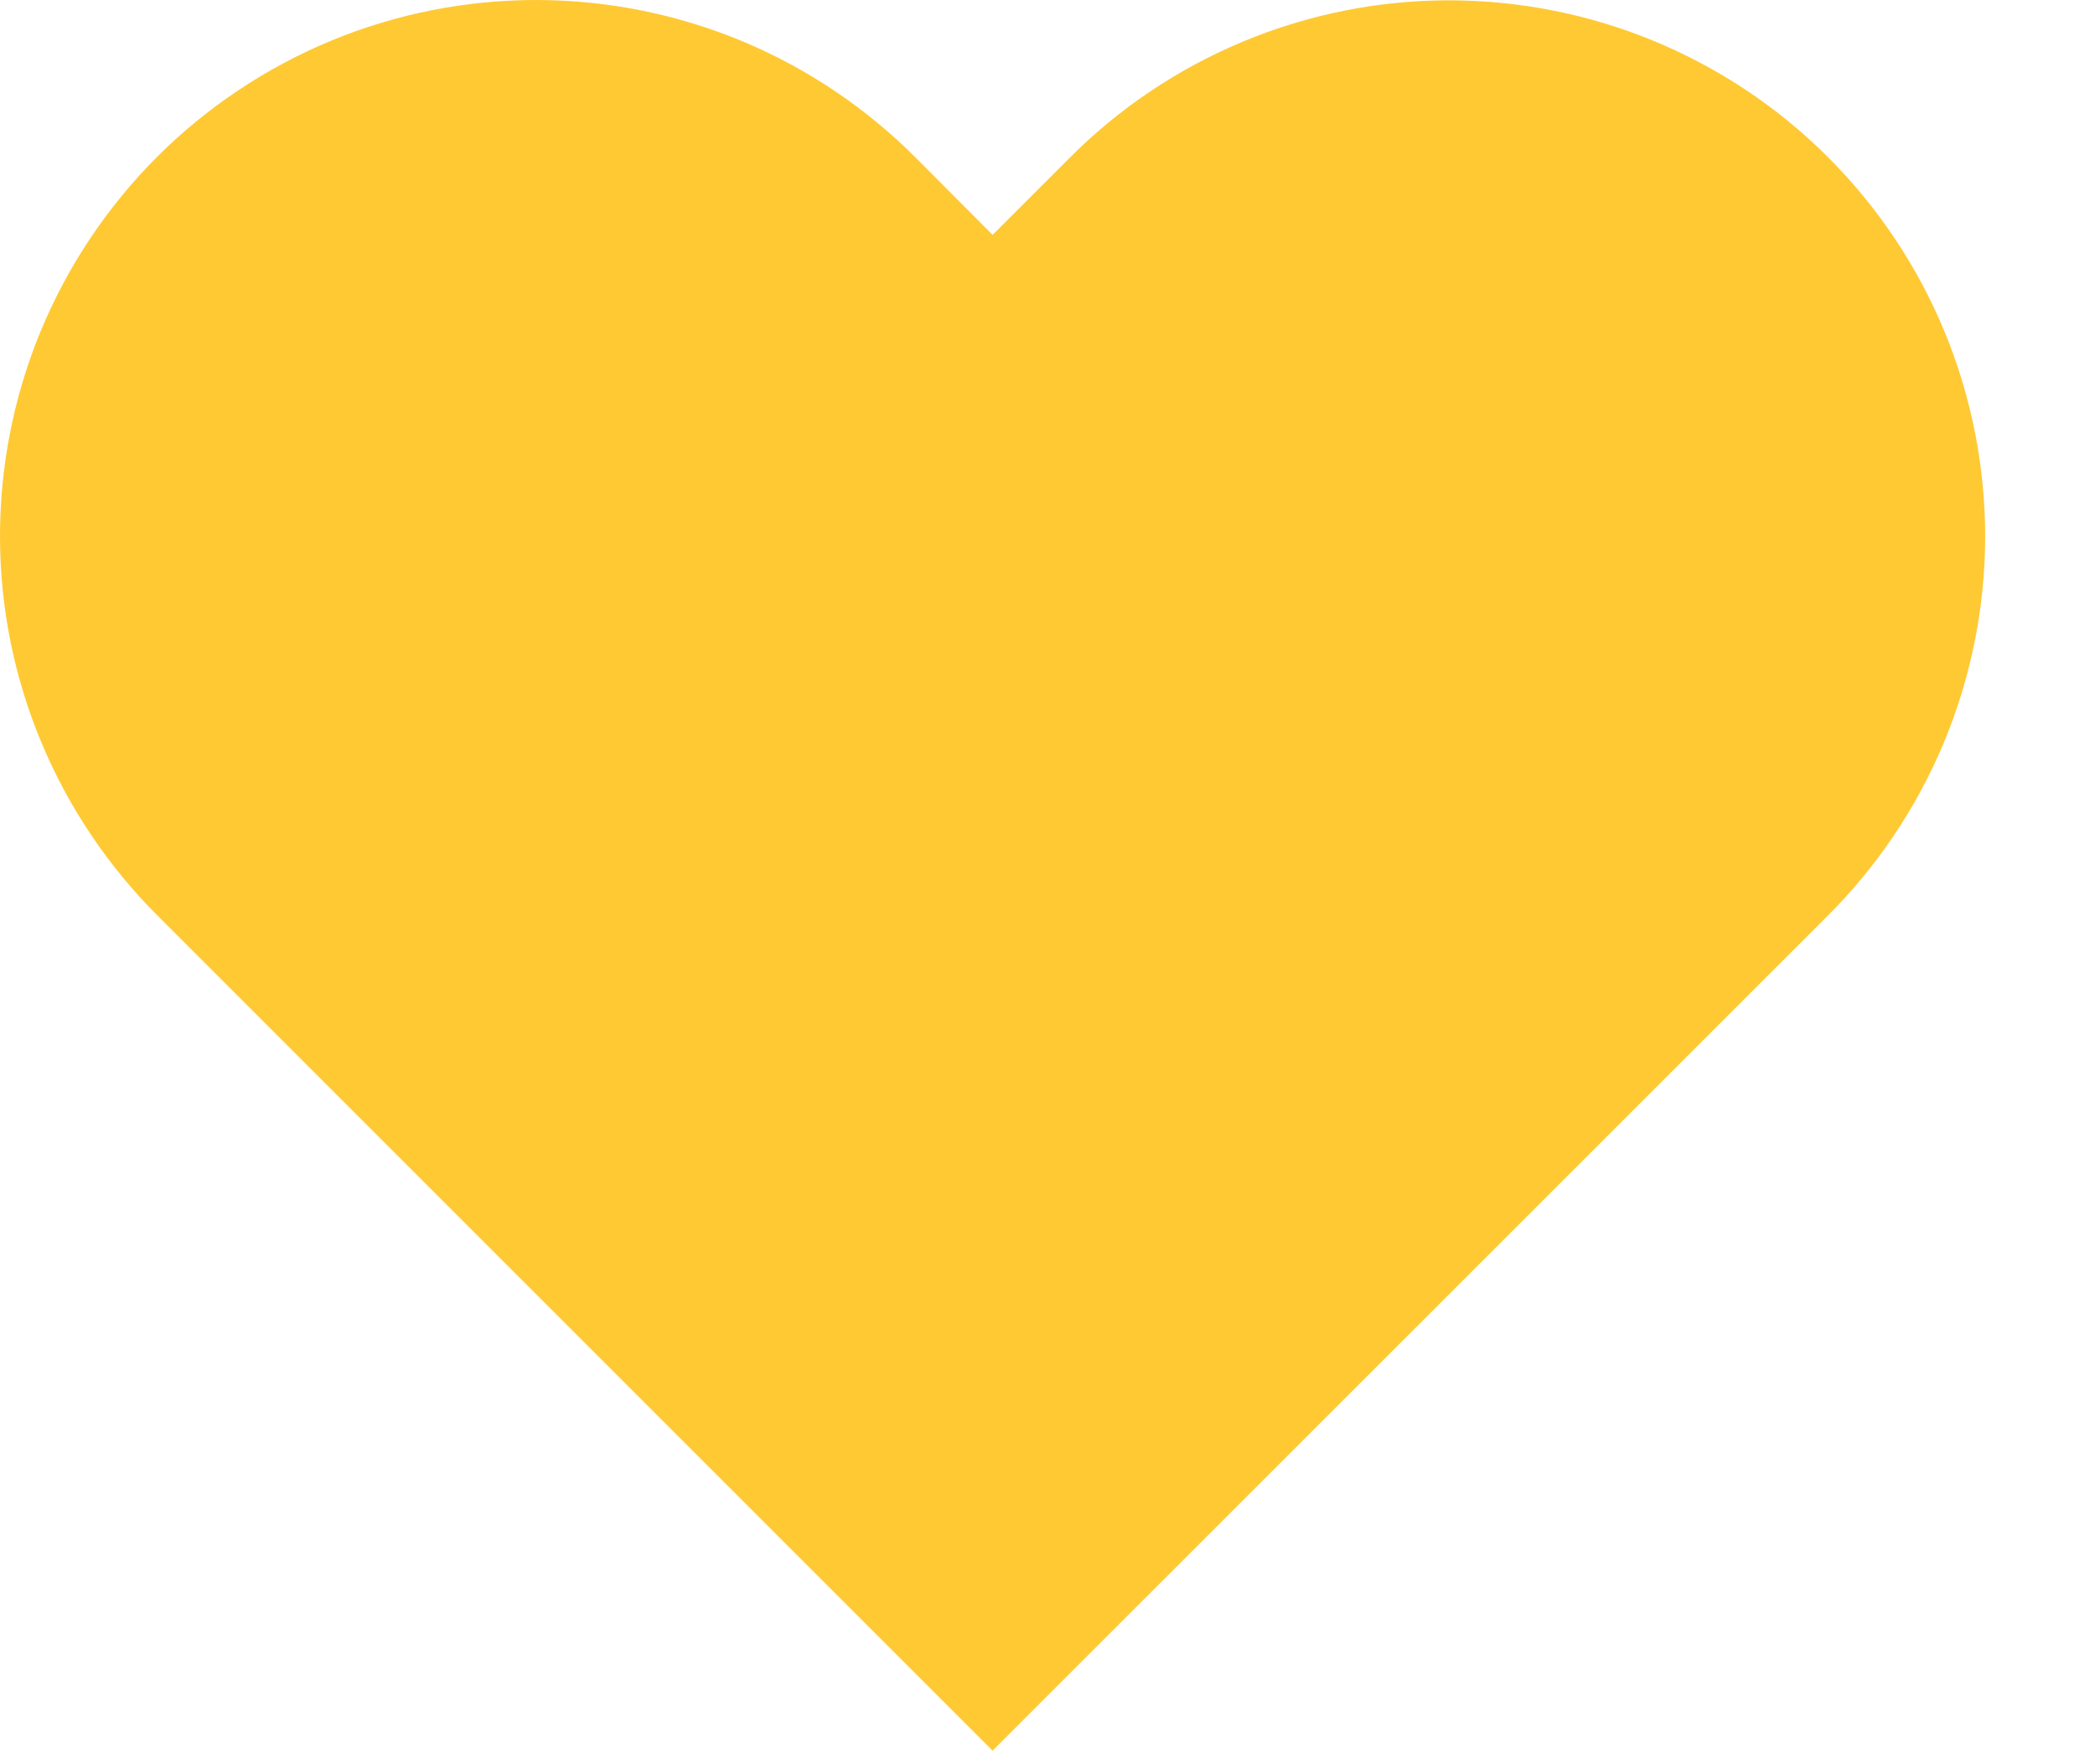 <svg width="19" height="16" viewBox="0 0 19 16" fill="none" xmlns="http://www.w3.org/2000/svg">
<path d="M8.314 1.439L9.002 2.13L9.691 1.441C10.141 0.987 10.677 0.626 11.268 0.379C11.859 0.132 12.492 0.004 13.133 0.003C13.773 0.002 14.407 0.127 14.998 0.371C15.59 0.616 16.128 0.974 16.58 1.427C17.033 1.88 17.392 2.418 17.636 3.009C17.88 3.601 18.005 4.235 18.004 4.875C18.002 5.516 17.874 6.149 17.627 6.74C17.38 7.33 17.019 7.866 16.564 8.317L9.002 15.877L1.438 8.313C0.984 7.862 0.623 7.326 0.376 6.735C0.129 6.145 0.001 5.511 1.01873e-05 4.871C-0.001 4.231 0.124 3.597 0.368 3.005C0.613 2.413 0.972 1.876 1.424 1.423C1.877 0.971 2.415 0.612 3.006 0.368C3.598 0.123 4.232 -0.001 4.872 1.31969e-05C5.513 0.002 6.146 0.129 6.737 0.376C7.327 0.623 7.863 0.985 8.314 1.439Z" fill="#FFC933"/>
</svg>
